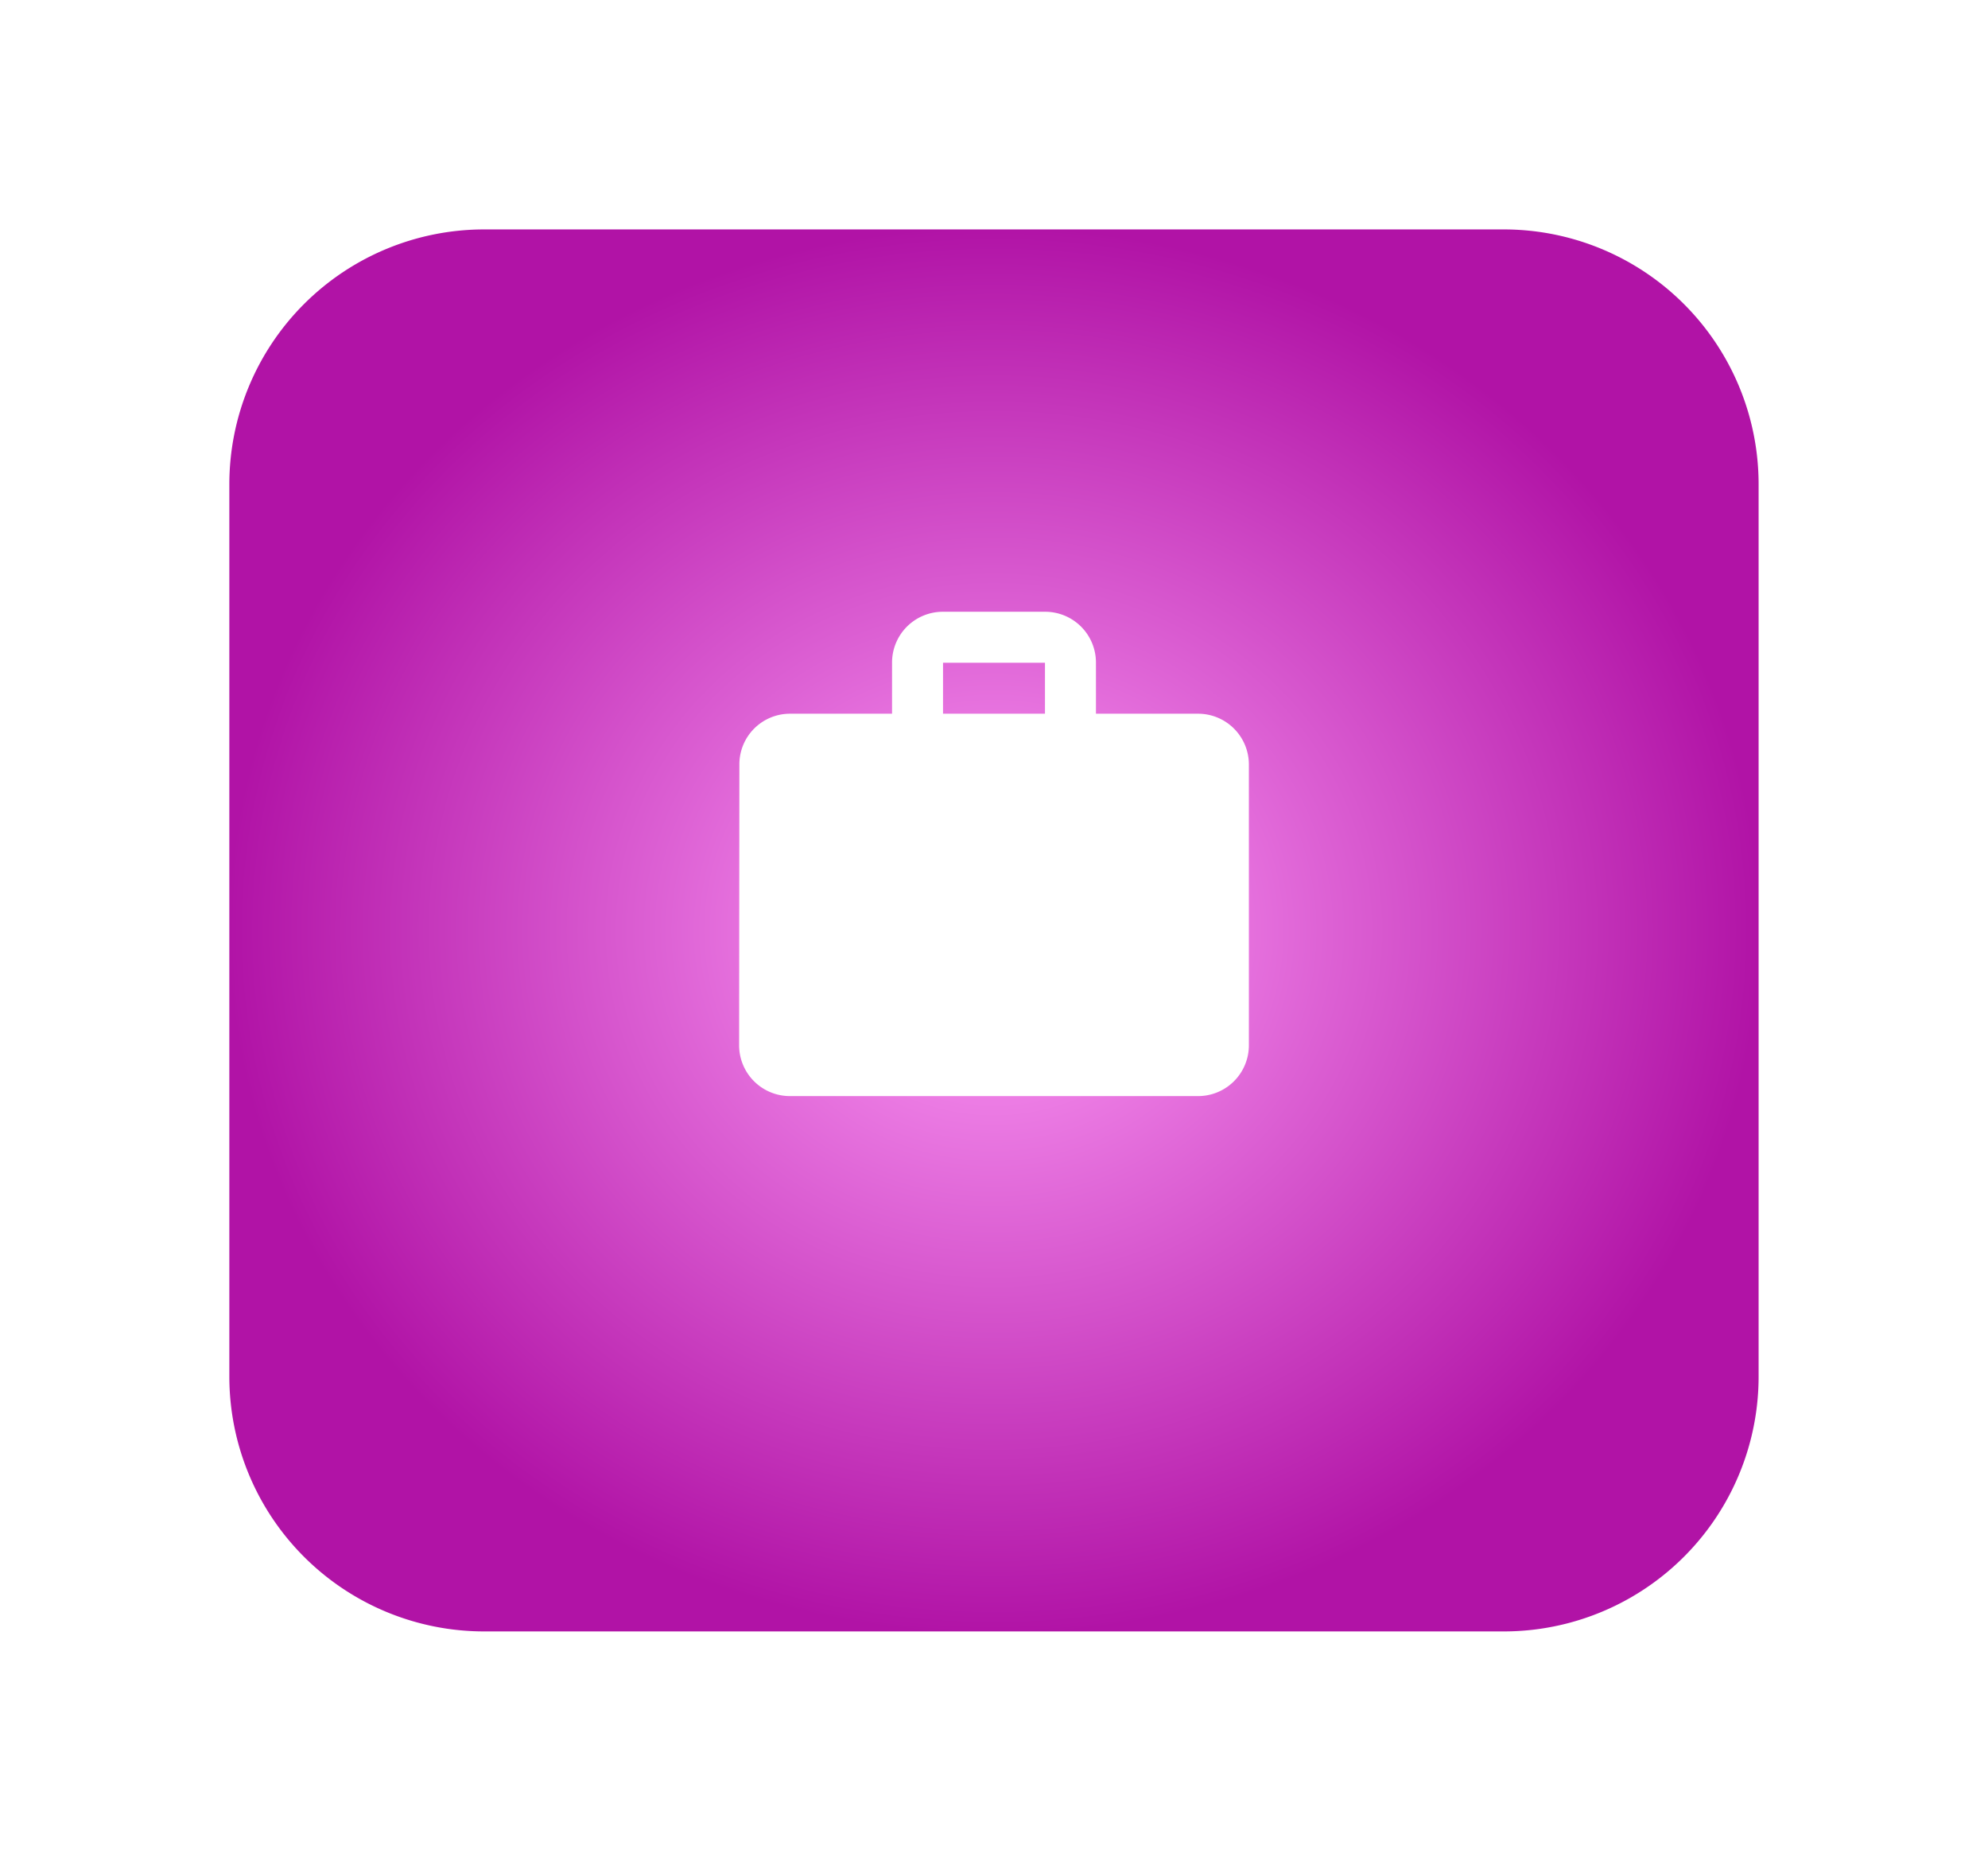 <svg xmlns="http://www.w3.org/2000/svg" xmlns:xlink="http://www.w3.org/1999/xlink" width="77.998" height="73" viewBox="0 0 77.998 73">
  <defs>
    <radialGradient id="radial-gradient" cx="0.5" cy="0.5" r="0.5" gradientUnits="objectBoundingBox">
      <stop offset="0" stop-color="#ff9ef8"/>
      <stop offset="1" stop-color="#b113a6"/>
    </radialGradient>
    <filter id="Path_85" x="0" y="0" width="77.998" height="73" filterUnits="userSpaceOnUse">
      <feOffset dy="3" input="SourceAlpha"/>
      <feGaussianBlur stdDeviation="3" result="blur"/>
      <feFlood flood-opacity="0.749"/>
      <feComposite operator="in" in2="blur"/>
      <feComposite in="SourceGraphic"/>
    </filter>
  </defs>
  <g id="Current_openings" data-name="Current openings" transform="translate(-299.502 -414)">
    <g transform="matrix(1, 0, 0, 1, 299.5, 414)" filter="url(#Path_85)">
      <path id="Path_85-2" data-name="Path 85" d="M10,0H50A10,10,0,0,1,60,10V45A10,10,0,0,1,50,55H10A10,10,0,0,1,0,45V10A10,10,0,0,1,10,0Z" transform="translate(9 6)" fill="url(#radial-gradient)"/>
    </g>
    <path id="ic_work_24px" d="M20,6H16V4a1.993,1.993,0,0,0-2-2H10A1.993,1.993,0,0,0,8,4V6H4A1.985,1.985,0,0,0,2.01,8L2,19a1.993,1.993,0,0,0,2,2H20a1.993,1.993,0,0,0,2-2V8A1.993,1.993,0,0,0,20,6ZM14,6H10V4h4Z" transform="translate(326.501 435.999)" fill="#fff"/>
  </g>
</svg>
